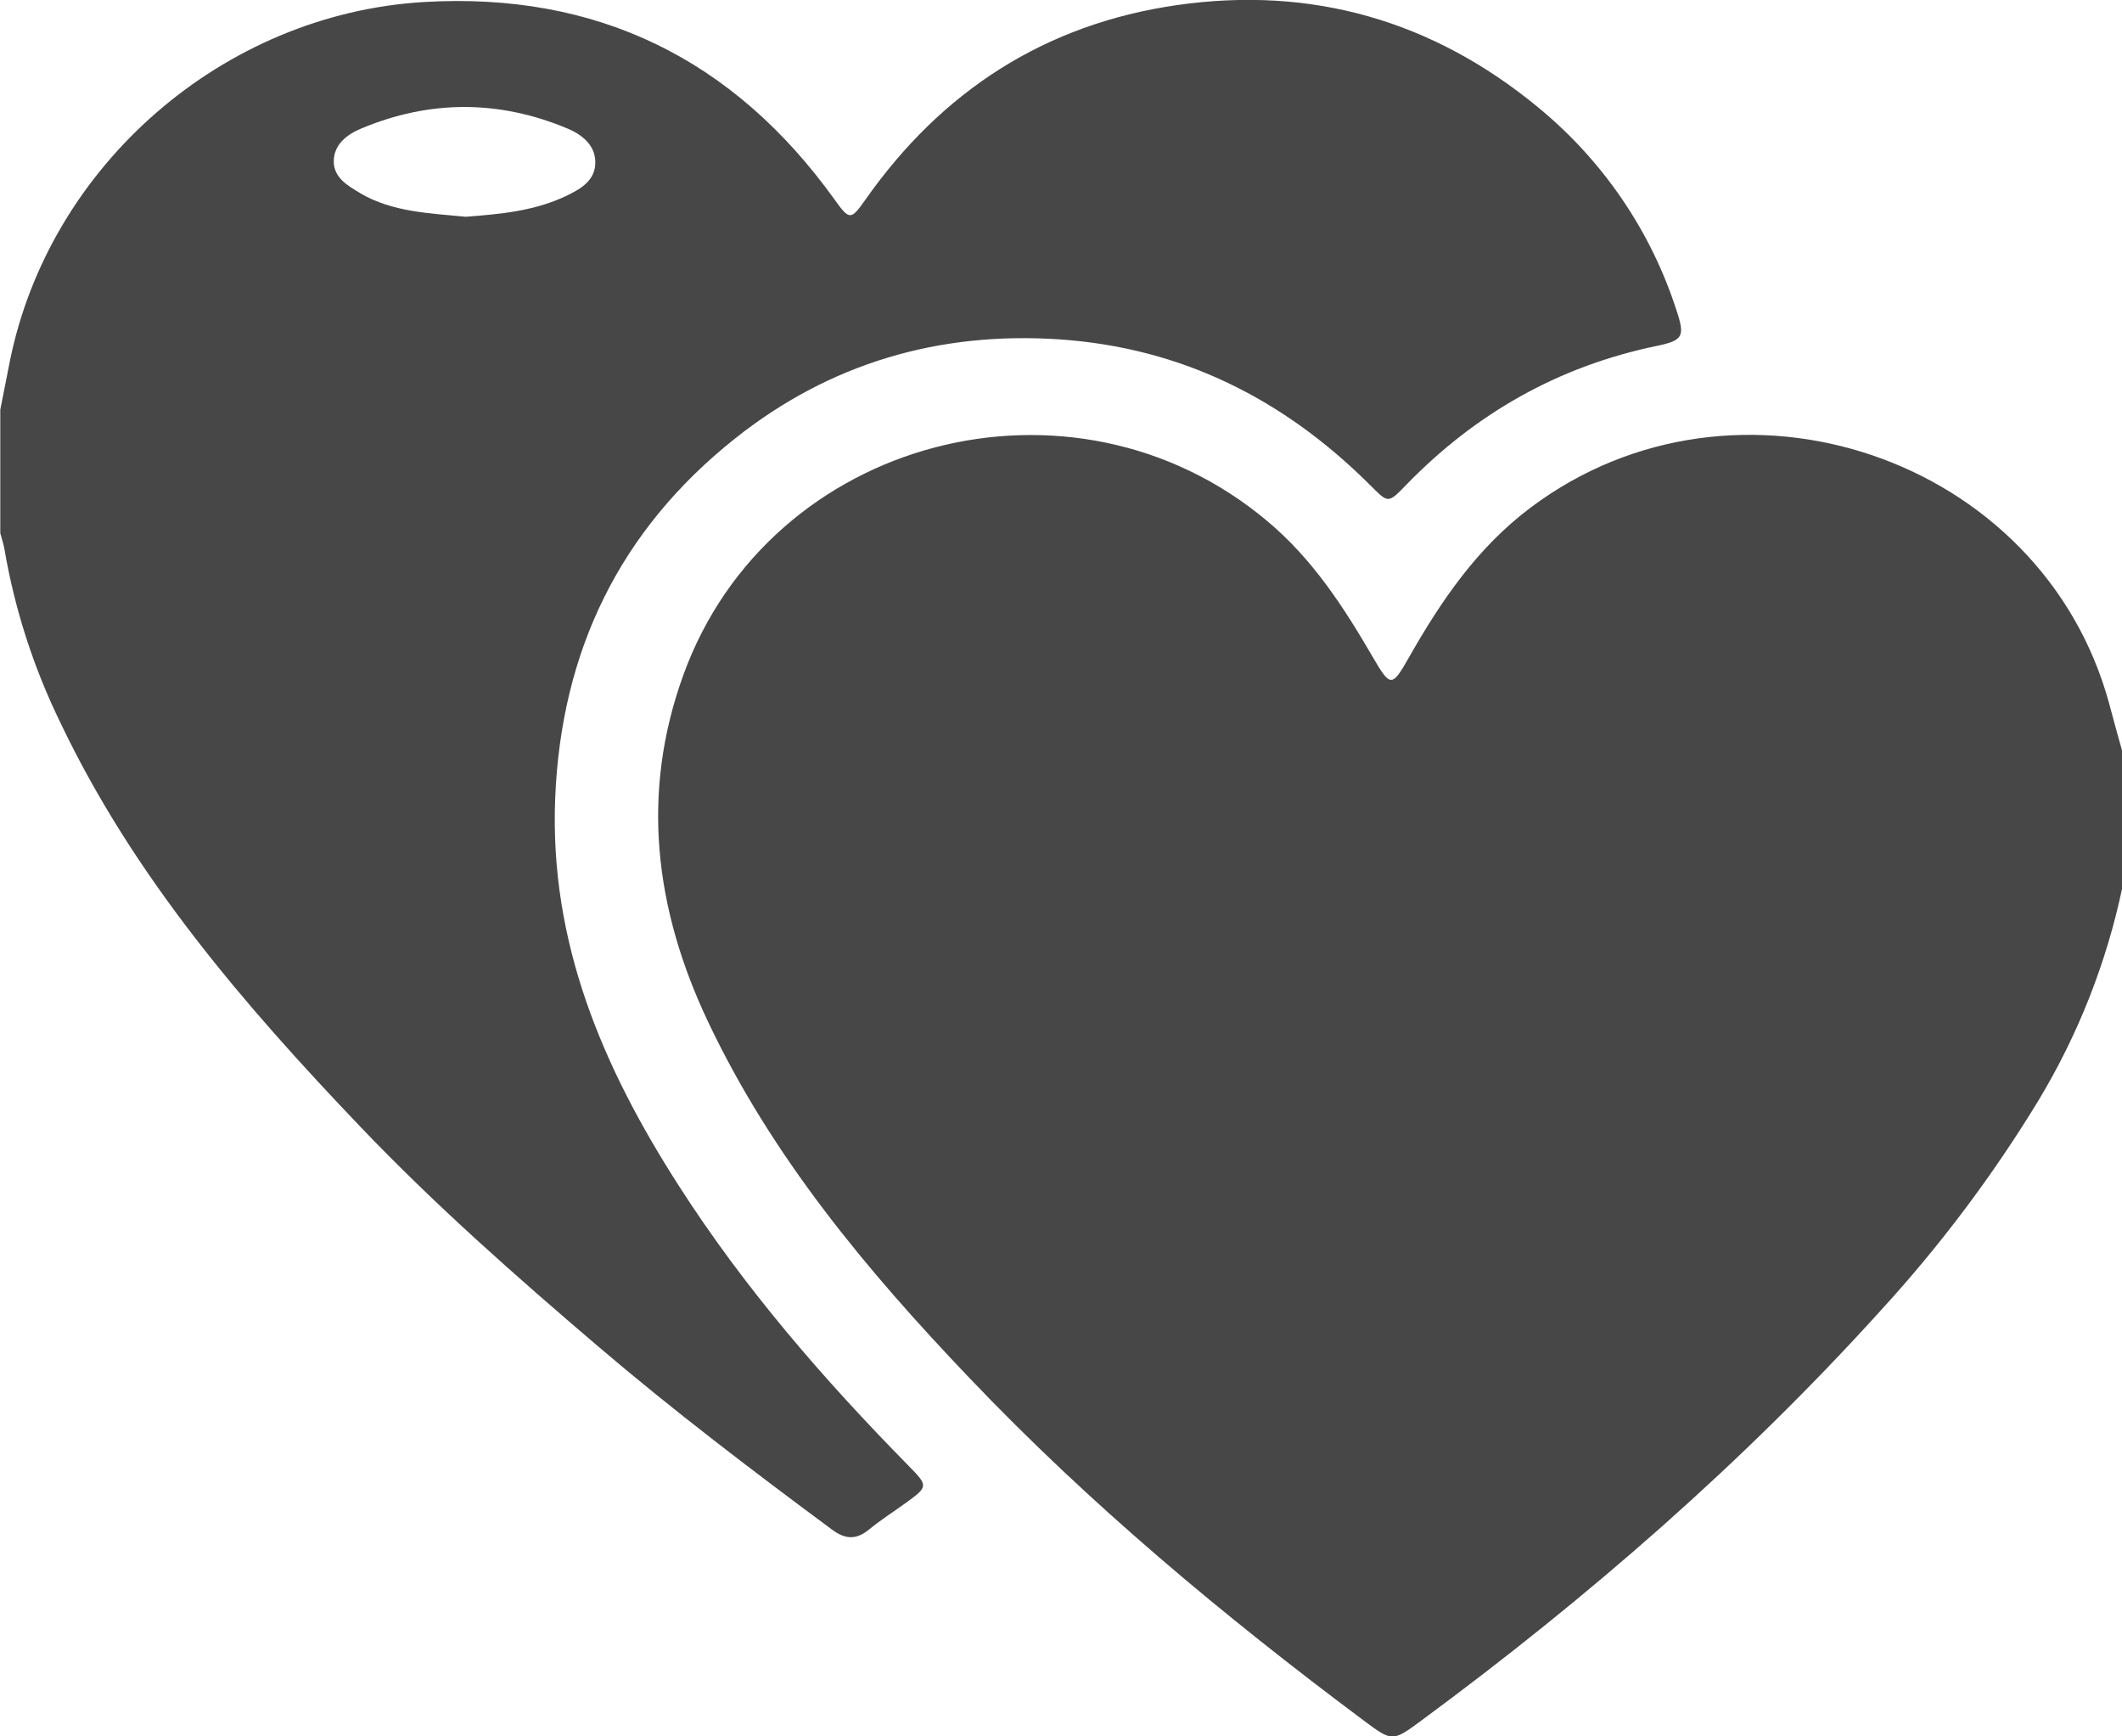 <svg width="44" height="36" viewBox="0 0 44 36" fill="none" xmlns="http://www.w3.org/2000/svg">
<g clip-path="url(#clip0_724_2299)">
<path d="M43.735 14.591C42.344 9.469 36.002 7.324 31.74 10.522C30.637 11.35 29.89 12.443 29.224 13.614C28.86 14.255 28.835 14.255 28.465 13.623C27.863 12.588 27.22 11.593 26.28 10.806C22.252 7.417 15.96 9.053 14.169 13.995C13.282 16.442 13.574 18.834 14.669 21.157C15.997 23.974 17.971 26.337 20.103 28.571C22.596 31.188 25.369 33.5 28.27 35.666C28.872 36.116 28.872 36.114 29.48 35.666C32.924 33.125 36.139 30.331 39.008 27.158C40.232 25.821 41.322 24.369 42.263 22.824C43.089 21.456 43.679 19.96 44.007 18.399V15.582C43.913 15.25 43.822 14.919 43.735 14.591Z" fill="#474747"/>
<path d="M14.076 24.585C12.503 22.136 11.391 19.549 11.512 16.548C11.636 13.494 12.851 10.988 15.248 9.086C17.207 7.532 19.468 6.866 21.981 7.037C24.517 7.213 26.624 8.282 28.396 10.044C28.783 10.428 28.77 10.453 29.149 10.062C30.589 8.575 32.312 7.594 34.352 7.172C34.897 7.058 34.942 6.977 34.764 6.439C34.233 4.789 33.235 3.326 31.89 2.223C29.71 0.426 27.2 -0.296 24.402 0.106C21.665 0.5 19.523 1.891 17.943 4.142C17.642 4.569 17.613 4.569 17.299 4.129C15.211 1.227 12.382 -0.17 8.789 0.042C4.624 0.289 1.023 3.429 0.204 7.491C0.137 7.825 0.071 8.16 0.006 8.494V11.055C0.034 11.164 0.073 11.273 0.092 11.384C0.305 12.633 0.697 13.846 1.254 14.986C2.776 18.18 5.051 20.825 7.471 23.359C9.018 24.981 10.7 26.462 12.404 27.916C13.969 29.25 15.606 30.494 17.259 31.718C17.535 31.922 17.762 31.924 18.025 31.707C18.267 31.508 18.534 31.339 18.788 31.155C19.248 30.822 19.247 30.805 18.843 30.393C17.077 28.598 15.434 26.704 14.076 24.585ZM7.469 4.004C7.211 3.851 6.923 3.686 6.92 3.349C6.92 2.992 7.2 2.786 7.487 2.666C8.91 2.069 10.347 2.069 11.77 2.666C12.057 2.787 12.334 2.996 12.344 3.349C12.354 3.736 12.047 3.914 11.749 4.058C11.093 4.373 10.381 4.44 9.655 4.494C8.909 4.42 8.145 4.401 7.465 4.004H7.469Z" fill="#474747"/>
</g>
<defs>
<clipPath id="clip0_724_2299">
<rect width="44" height="36" fill="white"/>
</clipPath>
</defs>
</svg>
